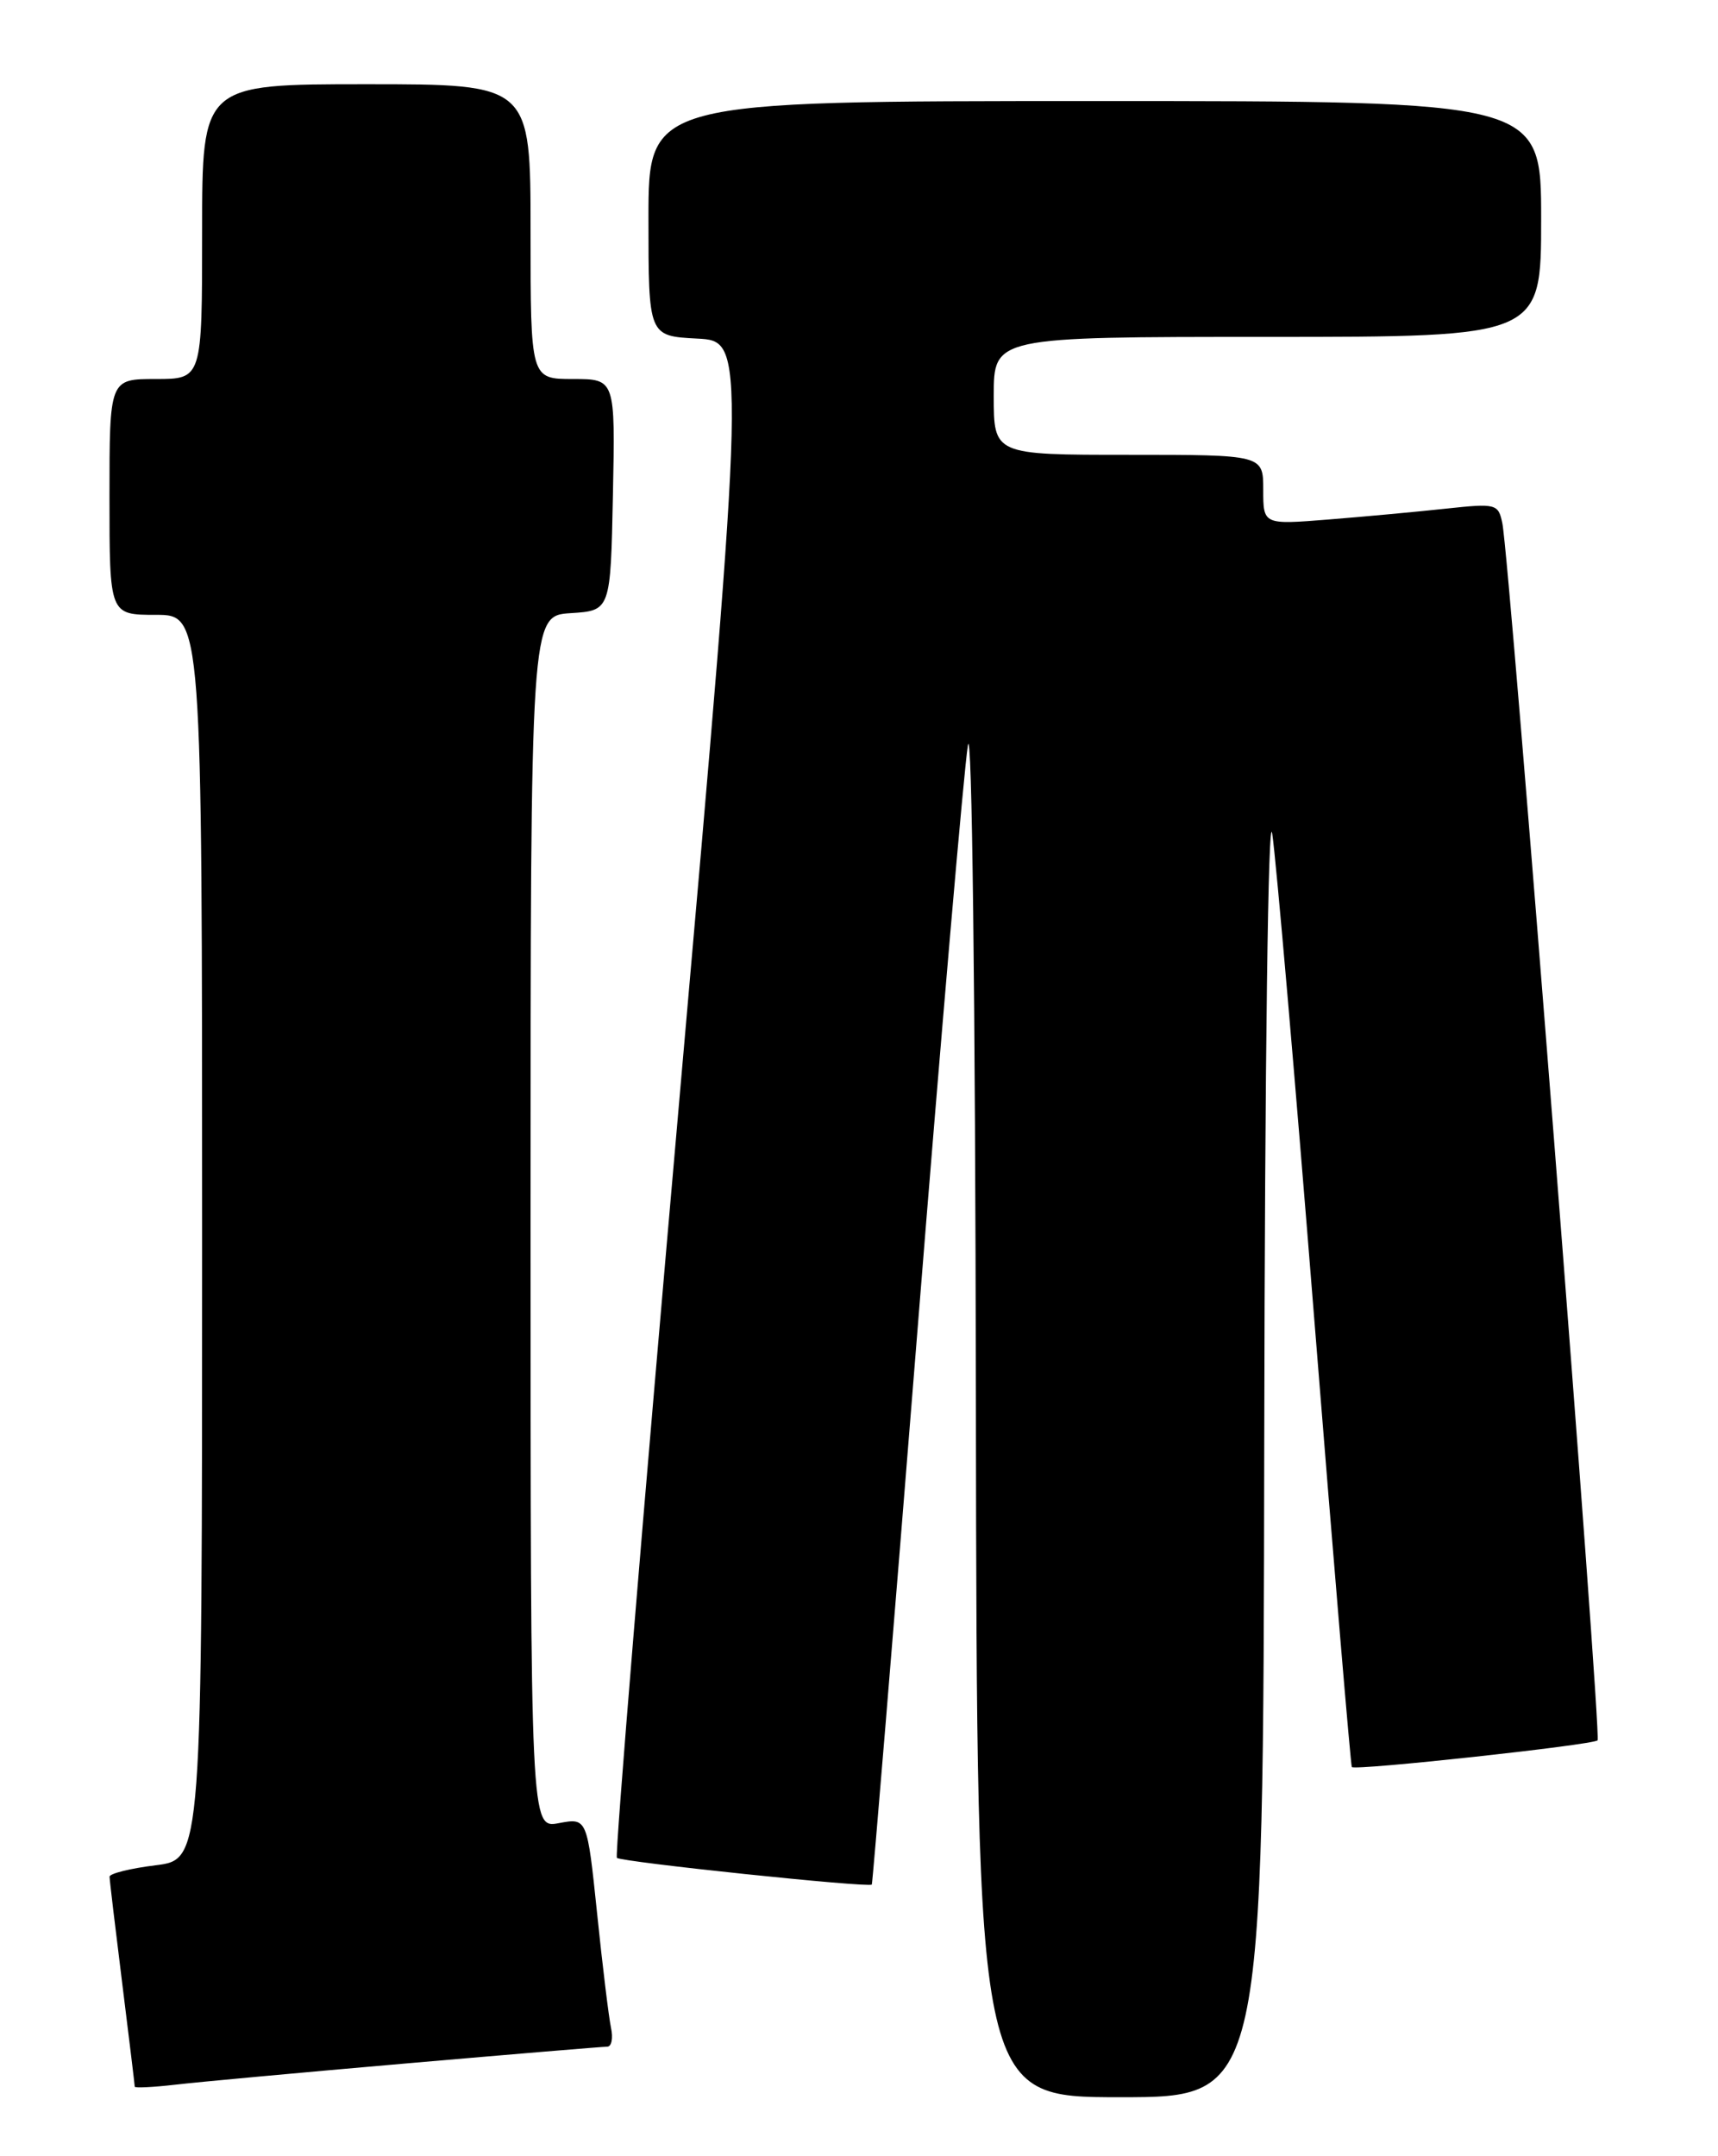 <?xml version="1.0" encoding="UTF-8" standalone="no"?>
<!DOCTYPE svg PUBLIC "-//W3C//DTD SVG 1.1//EN" "http://www.w3.org/Graphics/SVG/1.1/DTD/svg11.dtd" >
<svg xmlns="http://www.w3.org/2000/svg" xmlns:xlink="http://www.w3.org/1999/xlink" version="1.1" viewBox="0 0 204 256">
 <g >
 <path fill="currentColor"
d=" M 150.12 171.25 C 150.19 125.85 150.59 95.79 151.07 99.00 C 151.53 102.03 153.79 128.12 156.09 157.00 C 158.39 185.88 160.39 209.63 160.52 209.80 C 160.89 210.25 189.15 207.18 189.70 206.63 C 190.21 206.12 179.26 66.27 178.39 62.11 C 177.91 59.82 177.66 59.75 171.70 60.39 C 168.29 60.76 162.01 61.34 157.75 61.68 C 150.00 62.30 150.00 62.30 150.00 58.15 C 150.00 54.00 150.00 54.00 134.00 54.00 C 118.00 54.00 118.00 54.00 118.00 47.00 C 118.00 40.00 118.00 40.00 150.50 40.00 C 183.00 40.00 183.00 40.00 183.00 26.00 C 183.00 12.00 183.00 12.00 130.00 12.00 C 77.00 12.00 77.00 12.00 77.00 25.95 C 77.00 39.90 77.00 39.90 82.79 40.20 C 88.58 40.50 88.58 40.50 80.69 130.32 C 76.35 179.71 73.00 220.33 73.25 220.58 C 73.74 221.07 103.21 224.16 103.52 223.75 C 103.62 223.61 106.04 194.25 108.90 158.50 C 111.75 122.75 114.47 91.25 114.93 88.50 C 115.41 85.59 115.81 118.14 115.88 166.25 C 116.00 249.00 116.00 249.00 133.00 249.00 C 150.00 249.00 150.00 249.00 150.12 171.25 Z  M 48.34 244.98 C 60.89 243.89 71.59 243.00 72.10 243.00 C 72.62 243.00 72.82 241.99 72.55 240.75 C 72.29 239.51 71.54 233.40 70.90 227.16 C 69.72 215.83 69.72 215.83 66.36 216.46 C 63.00 217.09 63.00 217.09 63.00 145.10 C 63.00 73.11 63.00 73.11 67.75 72.80 C 72.50 72.50 72.50 72.50 72.78 58.75 C 73.06 45.00 73.06 45.00 68.03 45.00 C 63.00 45.00 63.00 45.00 63.00 27.50 C 63.00 10.00 63.00 10.00 43.50 10.00 C 24.00 10.00 24.00 10.00 24.00 27.50 C 24.00 45.00 24.00 45.00 18.50 45.00 C 13.00 45.00 13.00 45.00 13.00 59.00 C 13.00 73.00 13.00 73.00 18.50 73.00 C 24.00 73.00 24.00 73.00 24.00 146.88 C 24.00 220.77 24.00 220.77 18.50 221.46 C 15.47 221.83 13.00 222.45 13.01 222.82 C 13.01 223.19 13.69 228.88 14.51 235.46 C 15.33 242.04 16.00 247.57 16.00 247.75 C 16.00 247.92 18.14 247.82 20.75 247.52 C 23.36 247.21 35.78 246.07 48.34 244.98 Z "/>
</g>
</svg>